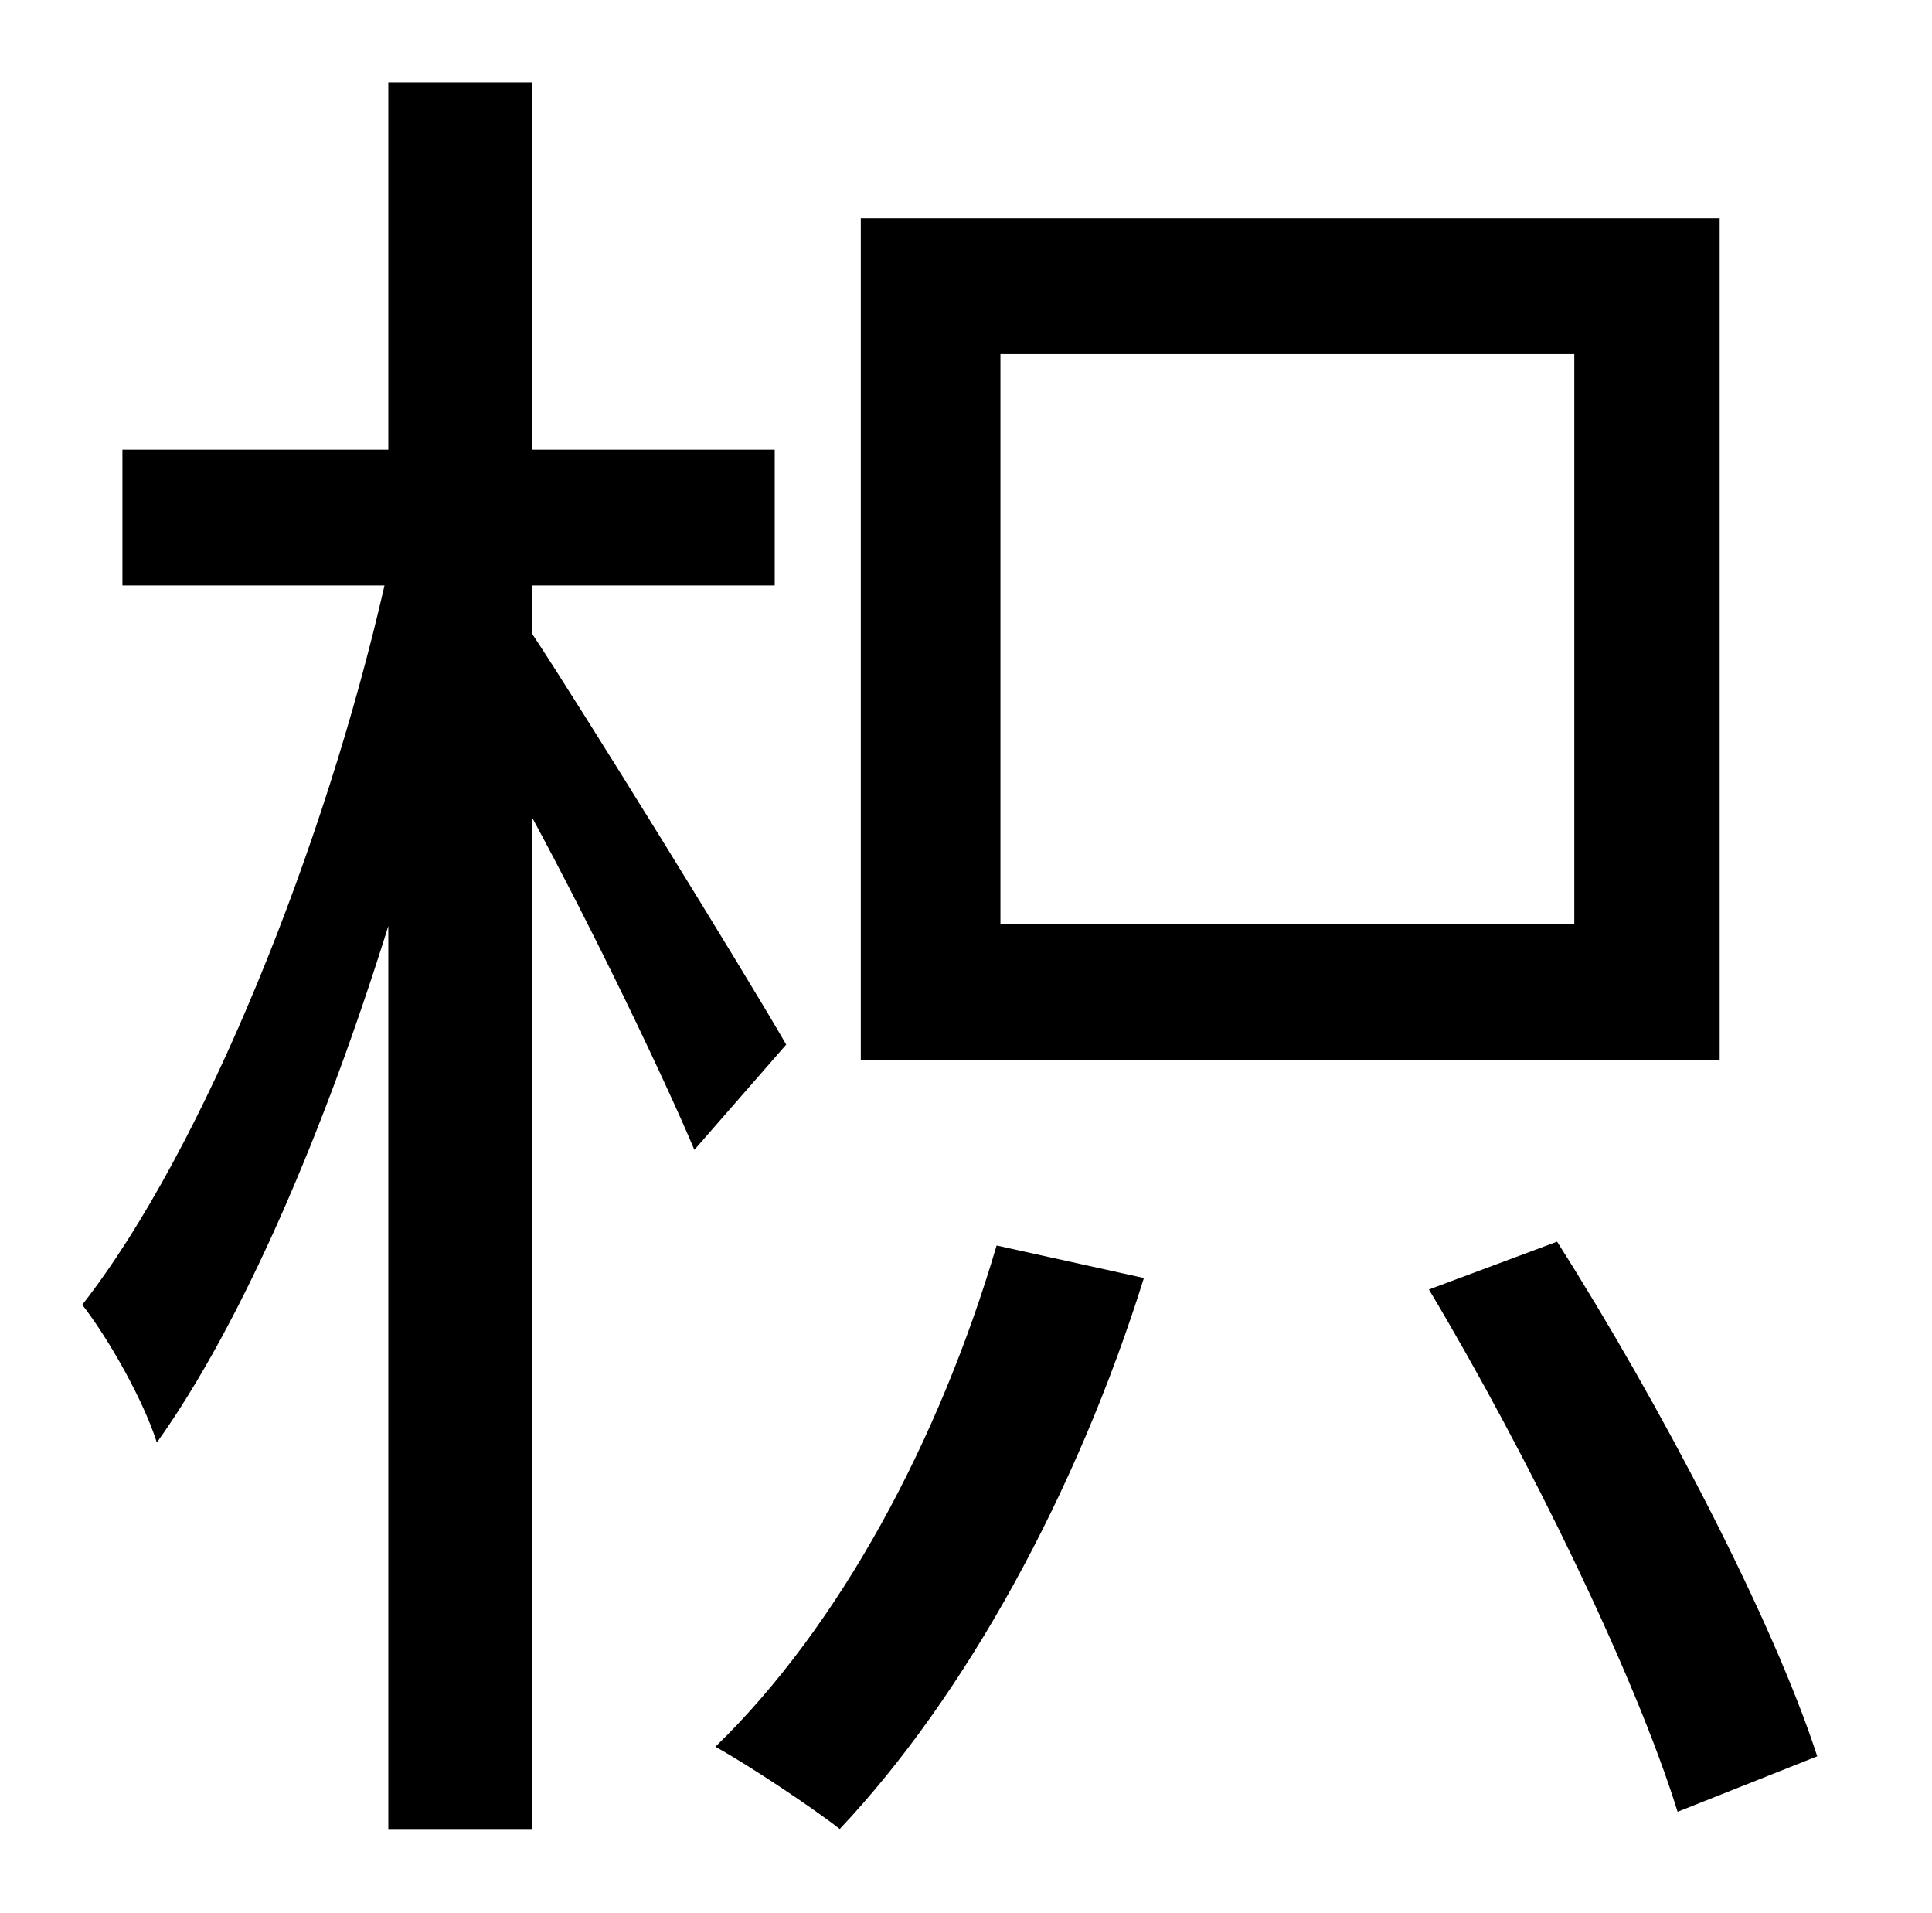 <?xml version="1.0" standalone="no"?>
<!DOCTYPE svg PUBLIC "-//W3C//DTD SVG 1.1//EN" "http://www.w3.org/Graphics/SVG/1.1/DTD/svg11.dtd" >
<svg xmlns="http://www.w3.org/2000/svg" xmlns:xlink="http://www.w3.org/1999/xlink" version="1.1" viewBox="-10 0 1010 1000">
   <path fill="currentColor"
d="M813 483v-298h-300v298h300zM889 114v440h-449v-440h449zM401 546l-48 55c-16 -38 -53 -115 -85 -174v529h-75v-472c-33 106 -76 207 -121 270c-7 -22 -25 -54 -39 -72c64 -82 127 -240 158 -376h-137v-71h139v-192h75v192h127v71h-127v25c24 36 113 180 133 215z
M511 651l77 17c-35 112 -93 218 -159 288c-14 -11 -47 -33 -65 -43c65 -63 117 -160 147 -262zM737 674l67 -25c54 85 113 198 136 269l-73 29c-22 -71 -78 -186 -130 -273z" />
</svg>

